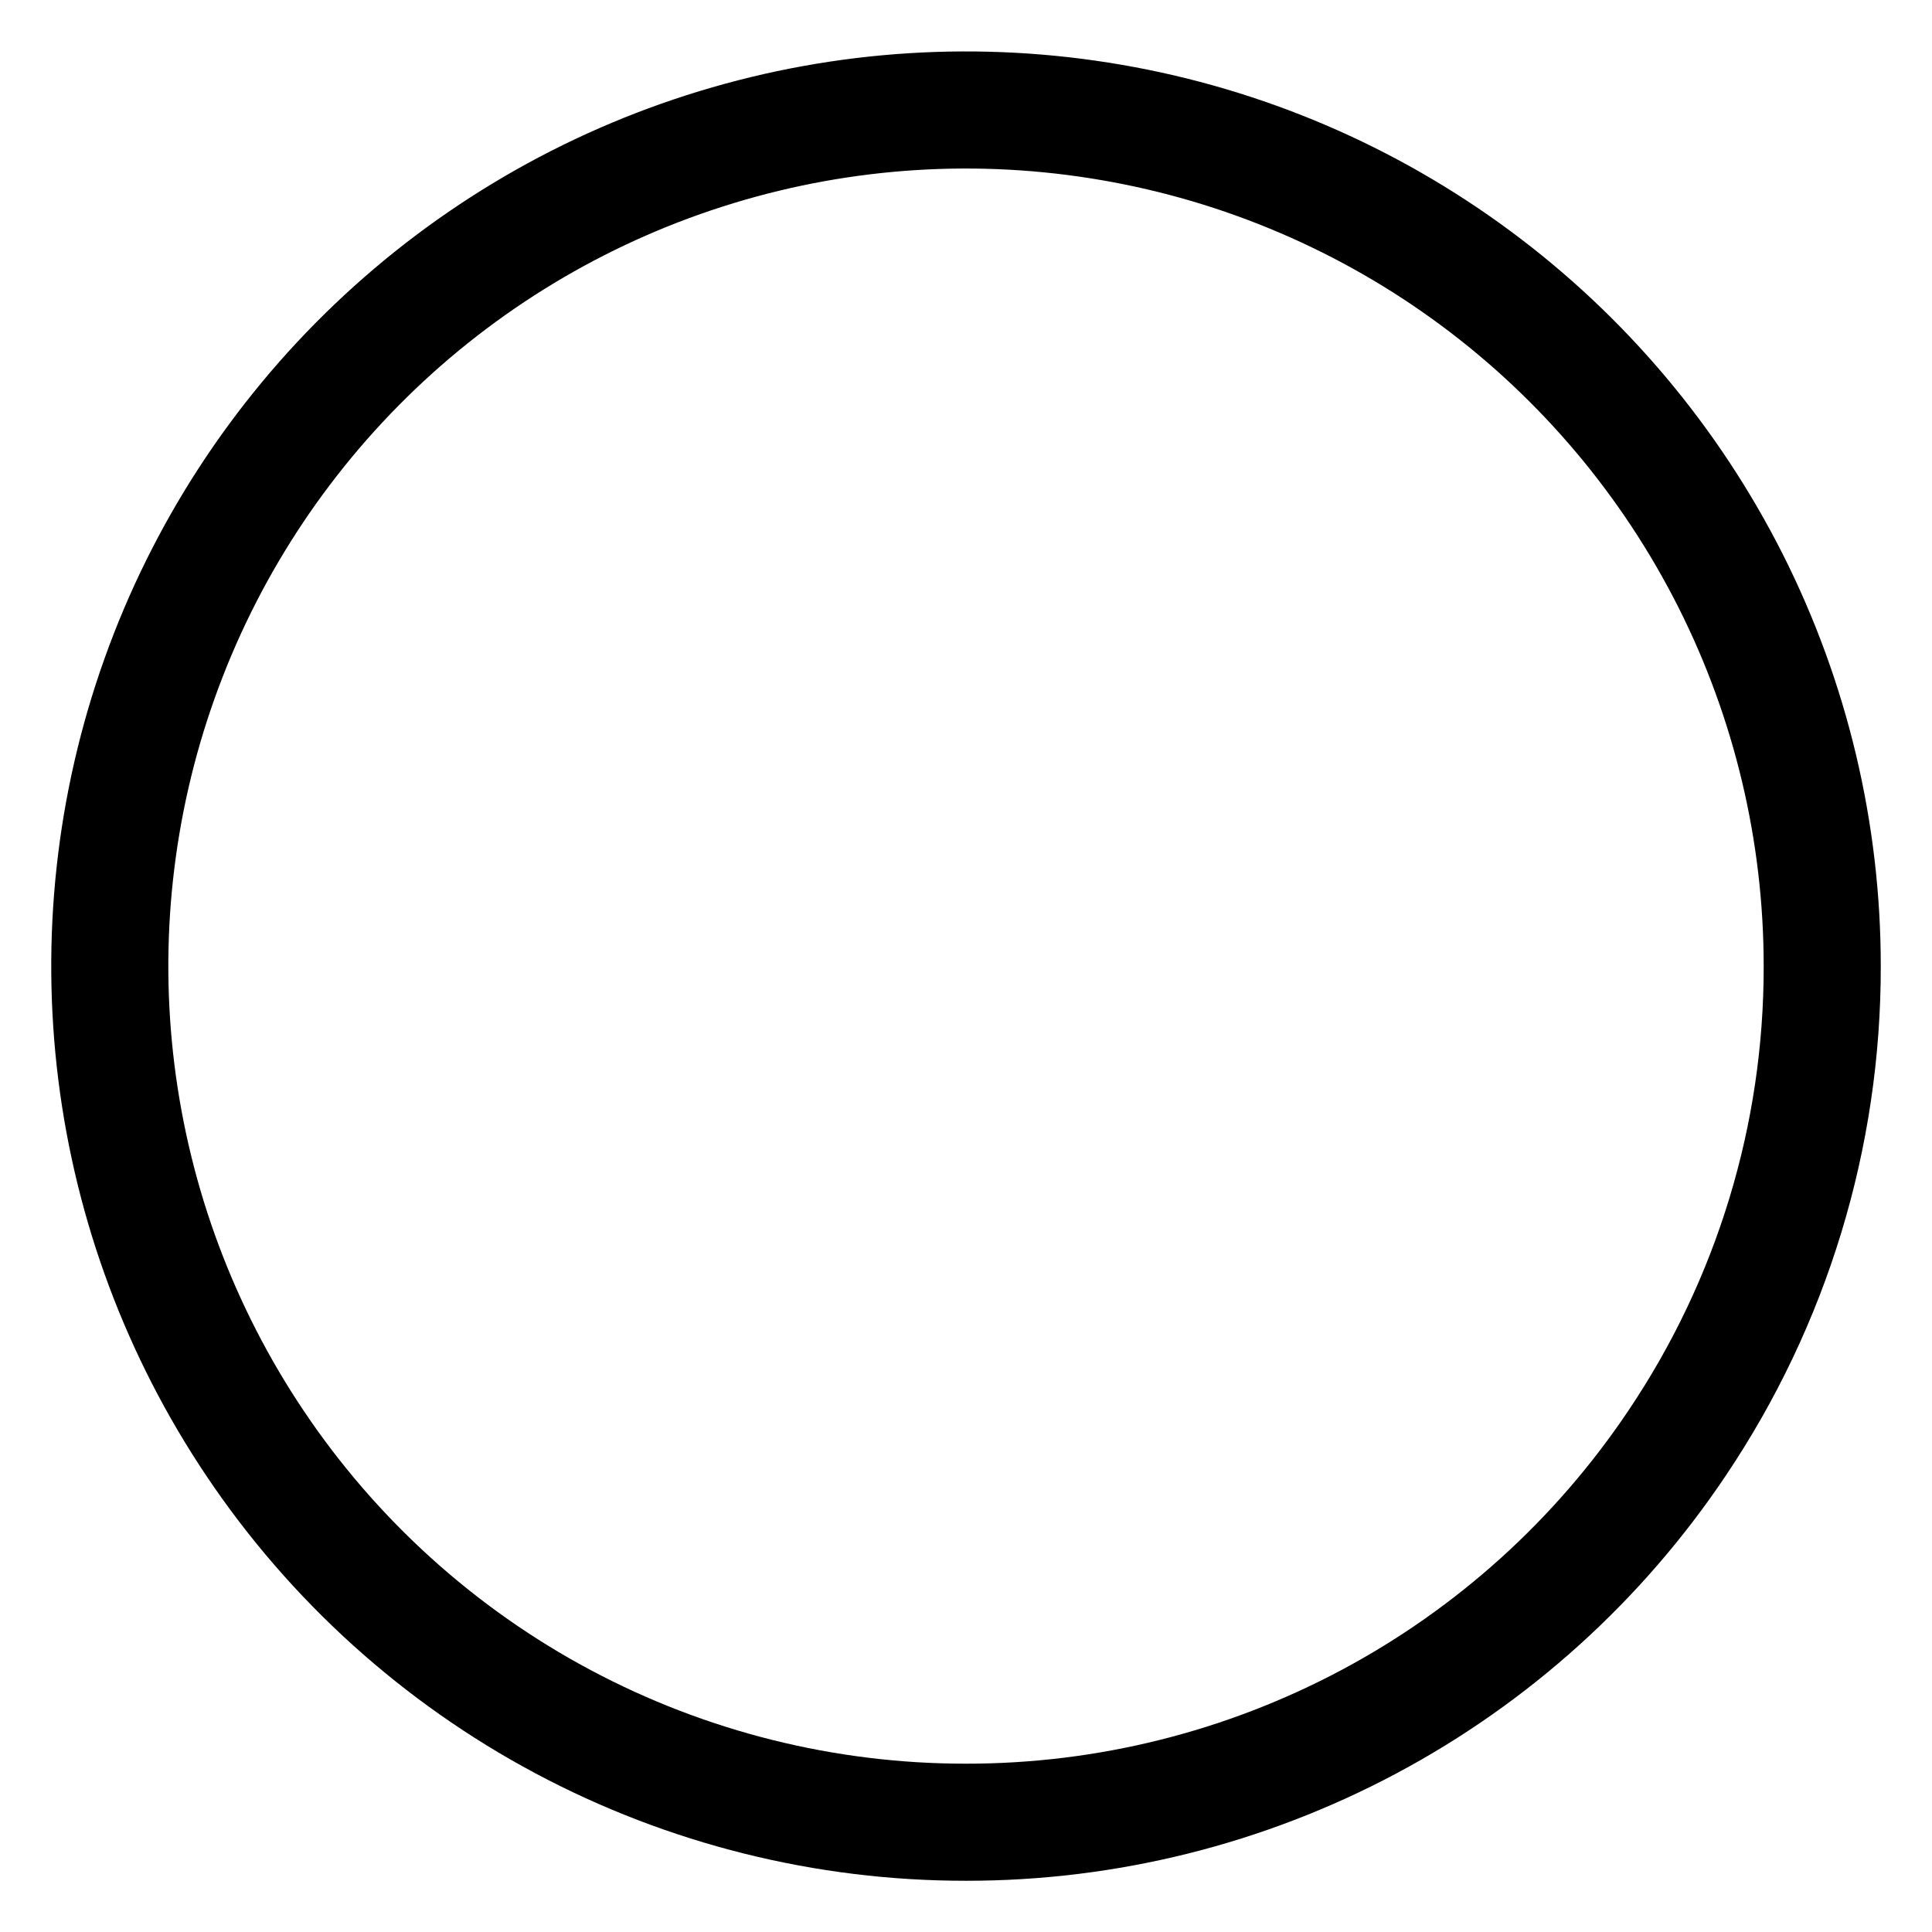 <?xml version="1.0" encoding="UTF-8" standalone="no"?><svg width='33' height='33' viewBox='0 0 33 33' fill='none' xmlns='http://www.w3.org/2000/svg'>
<path d='M31.125 16.5C31.13 19.404 30.266 22.242 28.645 24.651C27.308 26.645 25.501 28.279 23.383 29.408C21.264 30.537 18.901 31.127 16.5 31.125C14.1 31.127 11.736 30.537 9.617 29.408C7.499 28.279 5.692 26.645 4.355 24.651C3.082 22.754 2.271 20.585 1.988 18.317C1.705 16.05 1.956 13.748 2.723 11.596C3.489 9.444 4.75 7.501 6.402 5.924C8.055 4.346 10.054 3.178 12.24 2.513C14.426 1.847 16.737 1.703 18.988 2.092C21.24 2.48 23.369 3.391 25.205 4.751C27.041 6.111 28.532 7.882 29.561 9.922C30.589 11.963 31.125 14.215 31.125 16.5Z' stroke='black' stroke-width='2'/>
</svg>
